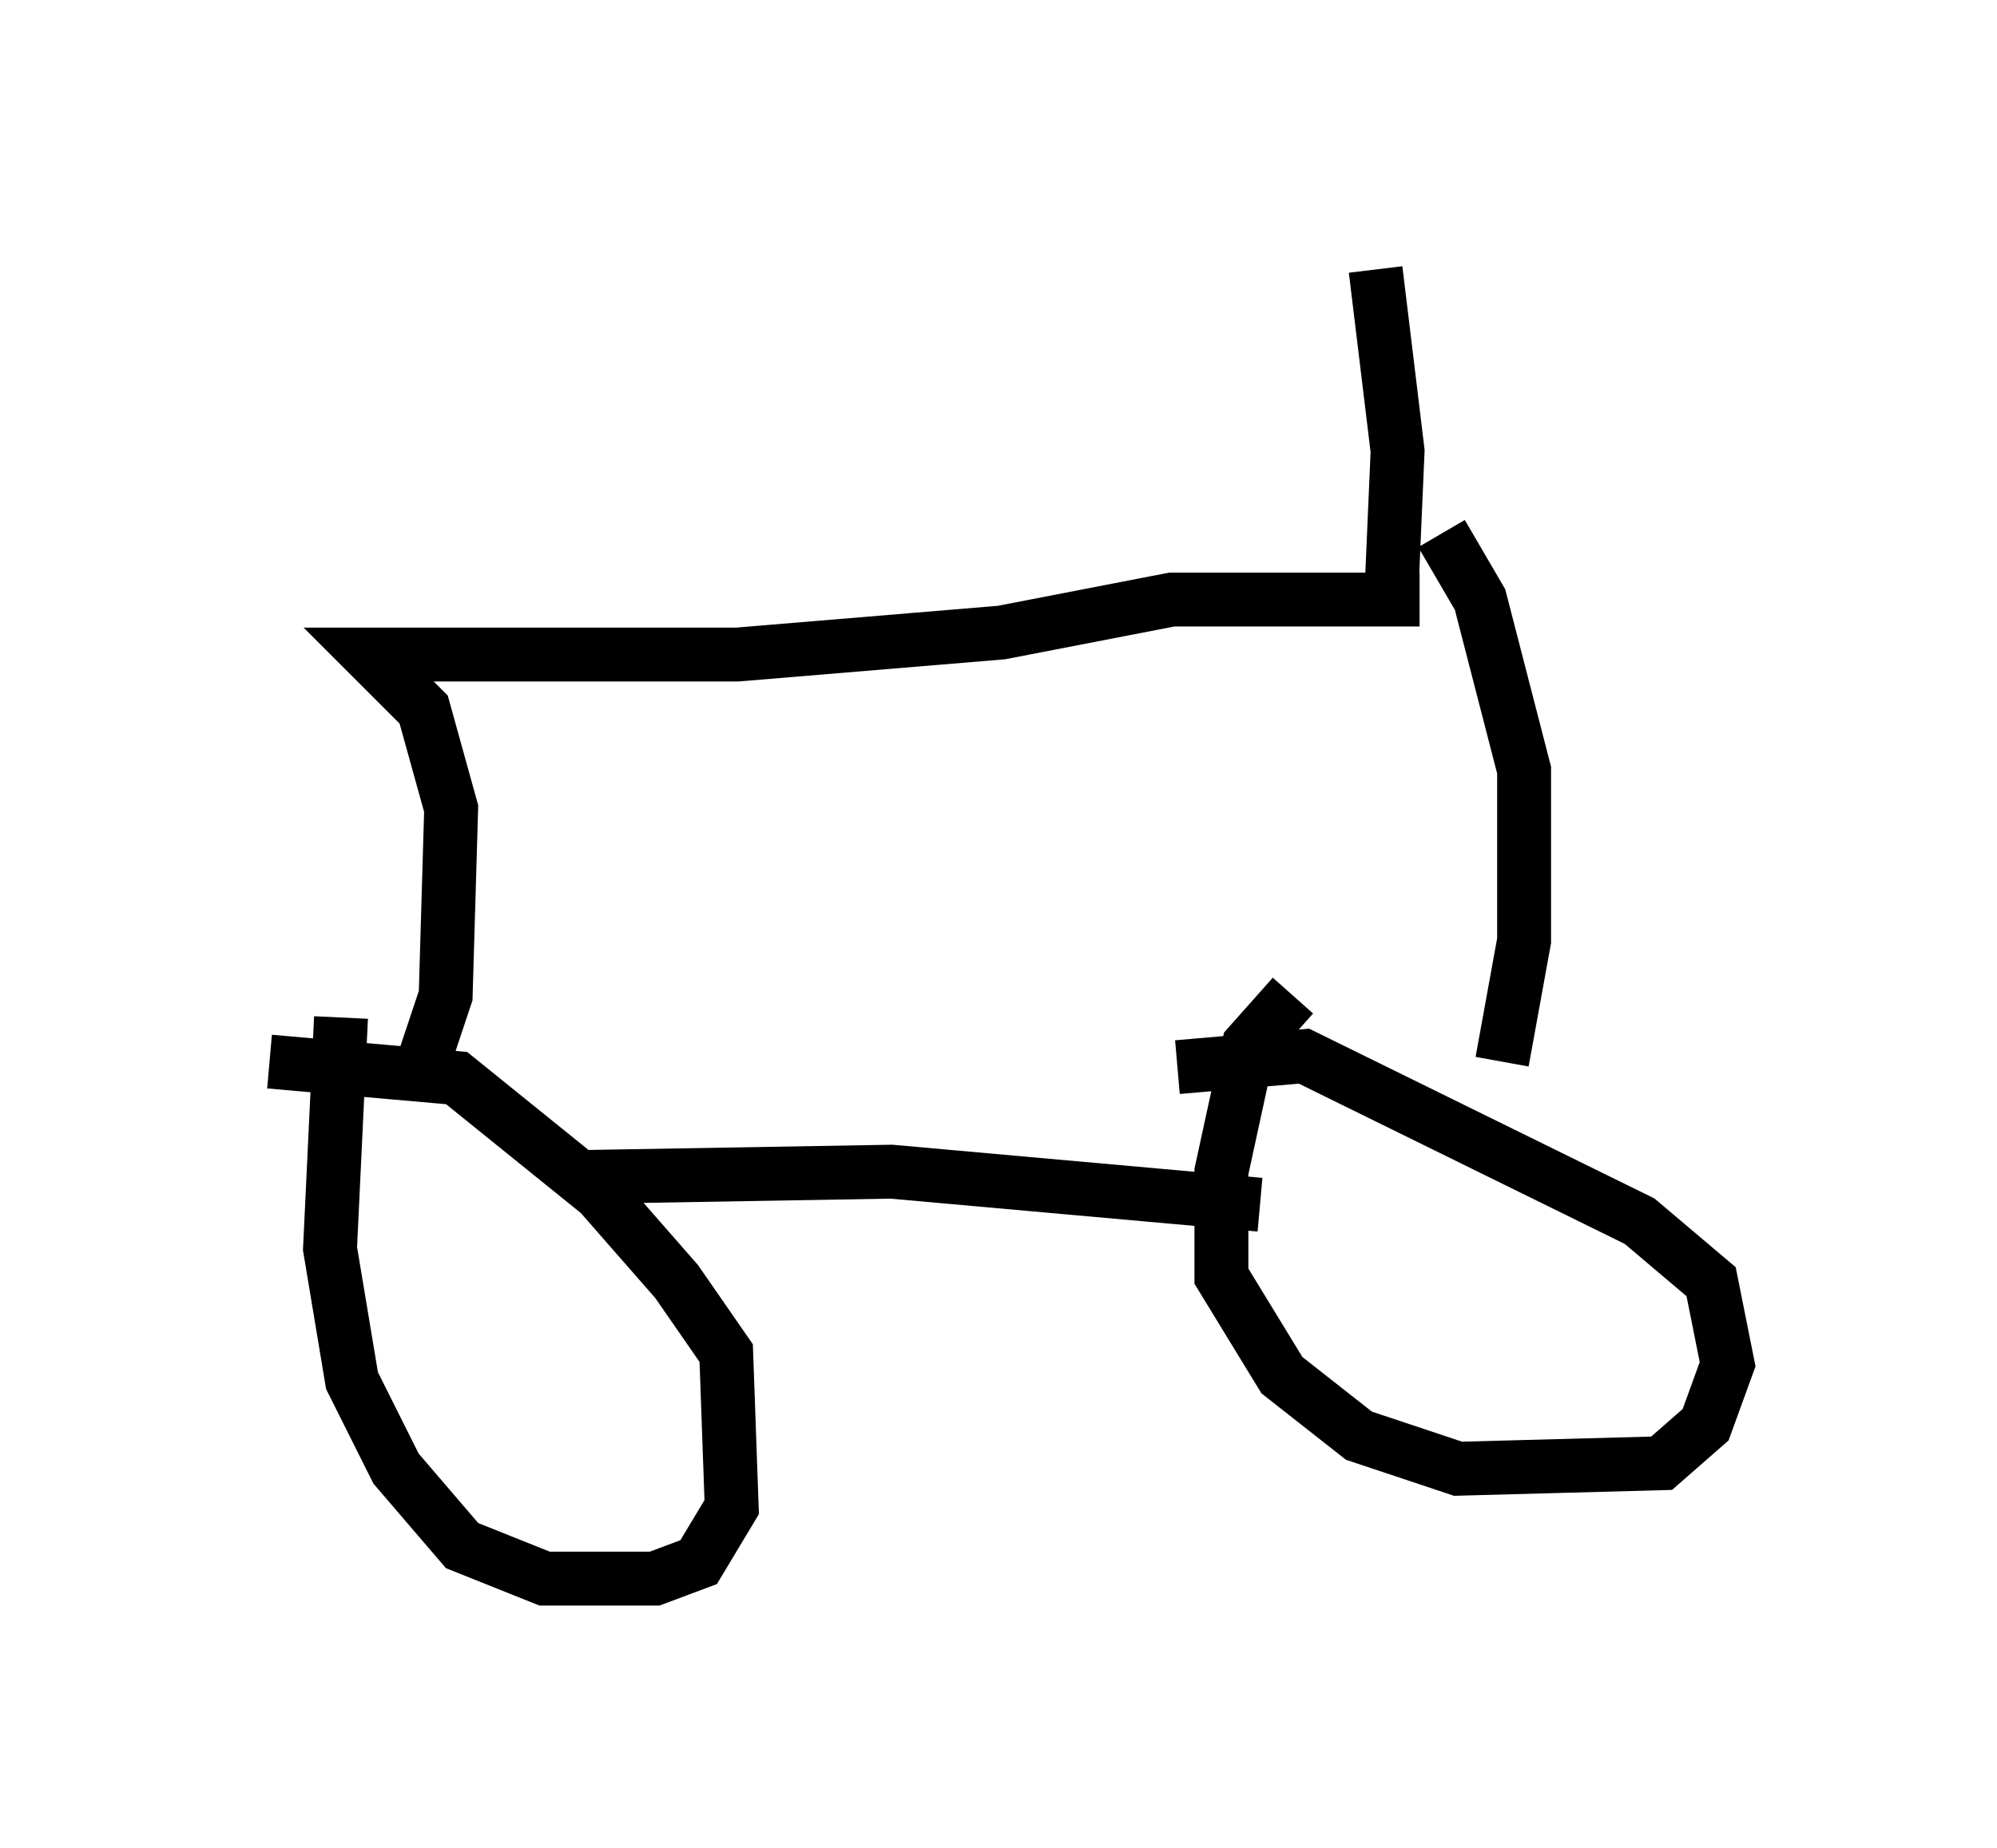 <?xml version="1.0" encoding="utf-8" ?>
<svg baseProfile="full" height="34.296" version="1.1" width="37.052" xmlns="http://www.w3.org/2000/svg" xmlns:ev="http://www.w3.org/2001/xml-events" xmlns:xlink="http://www.w3.org/1999/xlink"><defs /><rect fill="white" height="34.296" width="37.052" x="0" y="0" /><path d="M7.144, 18.781 m-0.817, 0.102 l-0.204, 4.288 0.408, 2.45 l0.817, 1.633 1.225, 1.429 l1.531, 0.613 2.042, 0.0 l0.817, -0.306 0.613, -1.021 l-0.102, -2.858 -0.919, -1.327 l-1.429, -1.633 -2.654, -2.144 l-3.471, -0.306 m18.988, -1.225 l-0.817, 0.919 -0.51, 2.348 l0.0, 1.94 1.123, 1.838 l1.429, 1.123 1.838, 0.613 l3.777, -0.102 0.817, -0.715 l0.408, -1.123 -0.306, -1.531 l-1.327, -1.123 -6.227, -3.063 l-2.348, 0.204 m-11.229, 2.042 l5.921, -0.102 6.84, 0.613 m4.492, -2.654 l0.408, -2.246 0.0, -3.165 l-0.817, -3.165 -0.715, -1.225 m-19.09, 10.413 l0.613, -1.838 0.102, -3.471 l-0.51, -1.838 -1.021, -1.021 l6.84, 0.0 4.9, -0.408 l3.165, -0.613 4.594, 0.0 m-0.51, -0.408 l0.102, -2.348 -0.408, -3.369 " fill="none" stroke="black" stroke-width="1" /></svg>